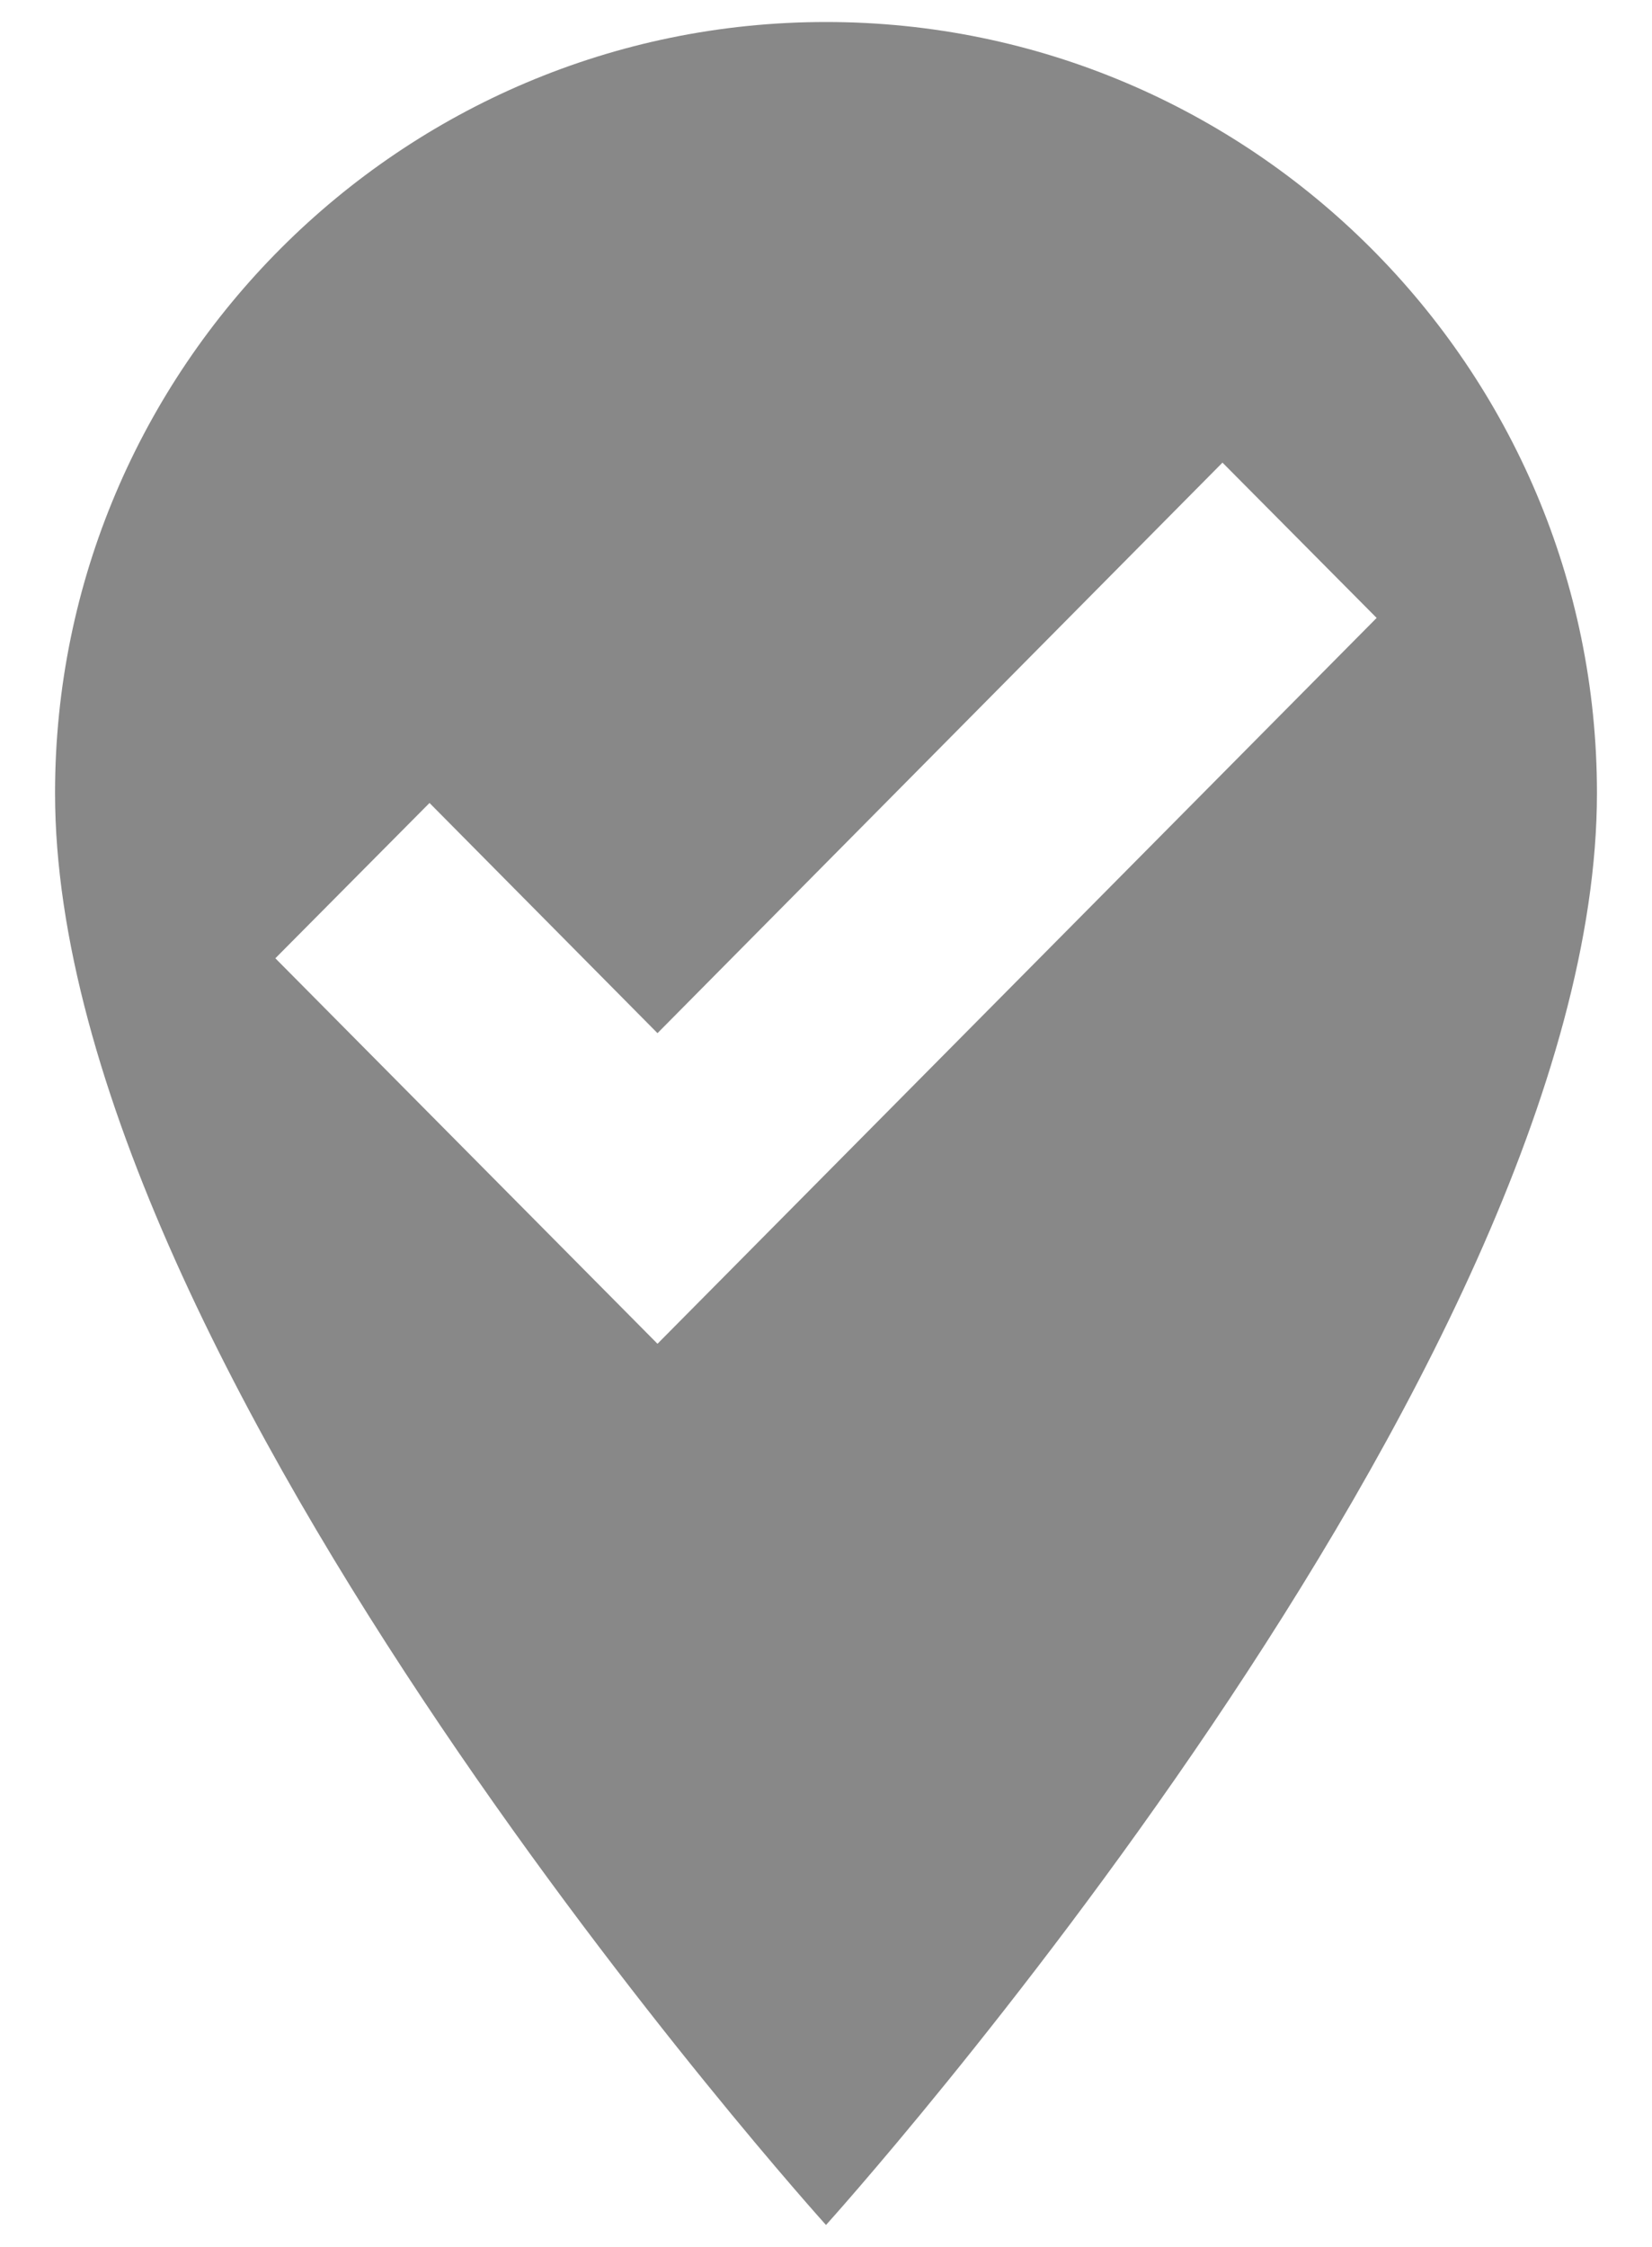 <svg width="25" height="34" viewBox="0 0 25 34" fill="none" xmlns="http://www.w3.org/2000/svg">
<path d="M12.5 0.333C18.933 0.333 24.167 5.567 24.167 12C24.167 20.75 12.5 33.667 12.5 33.667C12.5 33.667 0.833 20.75 0.833 12C0.833 5.567 6.067 0.333 12.5 0.333ZM9.95 20.333L20.833 9.35L18.5 7L9.95 15.633L6.5 12.15L4.167 14.5L9.95 20.333Z" fill="#888888"/>
</svg>

